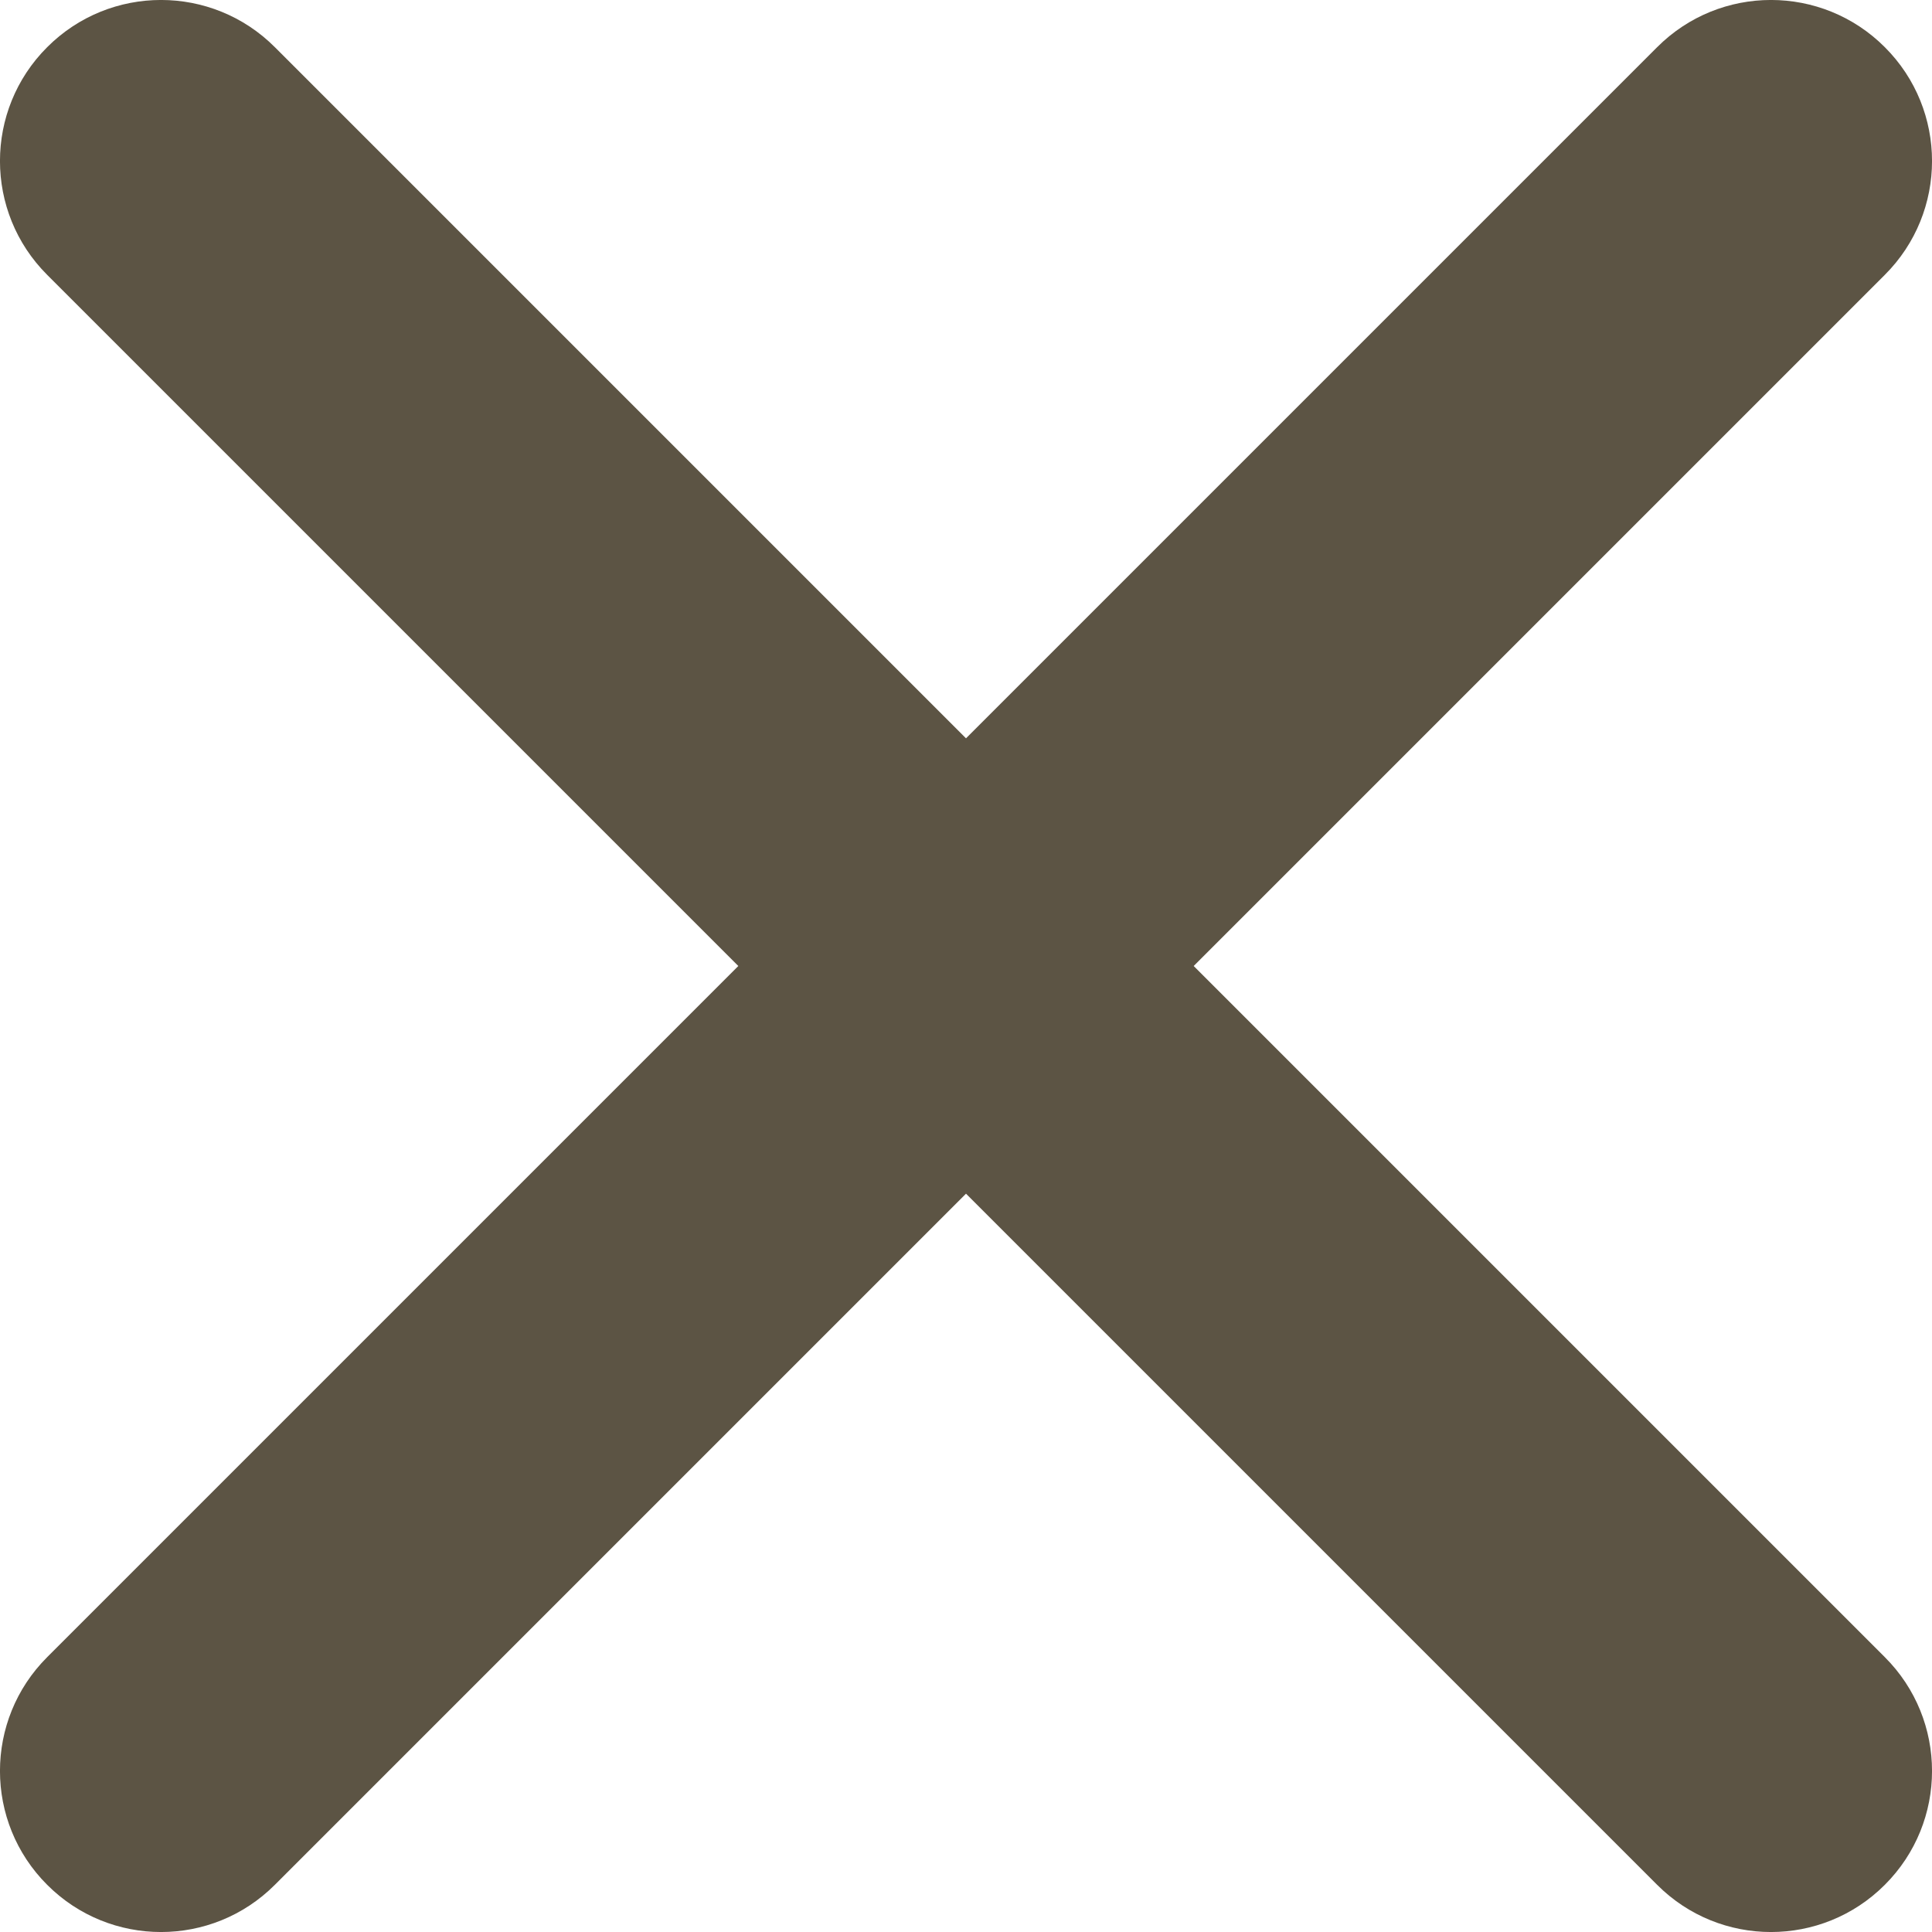 <svg width="19" height="19" viewBox="0 0 19 19" fill="none" xmlns="http://www.w3.org/2000/svg">
<path fill-rule="evenodd" clip-rule="evenodd" d="M0.464 0.464C1.082 -0.155 2.085 -0.155 2.703 0.464L9.5 7.261L16.297 0.464C16.915 -0.155 17.918 -0.155 18.536 0.464C19.155 1.082 19.155 2.085 18.536 2.703L11.739 9.5L18.536 16.297C19.155 16.915 19.155 17.918 18.536 18.536C17.918 19.155 16.915 19.155 16.297 18.536L9.5 11.739L2.703 18.536C2.085 19.155 1.082 19.155 0.464 18.536C-0.155 17.918 -0.155 16.915 0.464 16.297L7.261 9.5L0.464 2.703C-0.155 2.085 -0.155 1.082 0.464 0.464Z" fill="#5C5444"/>
</svg>
